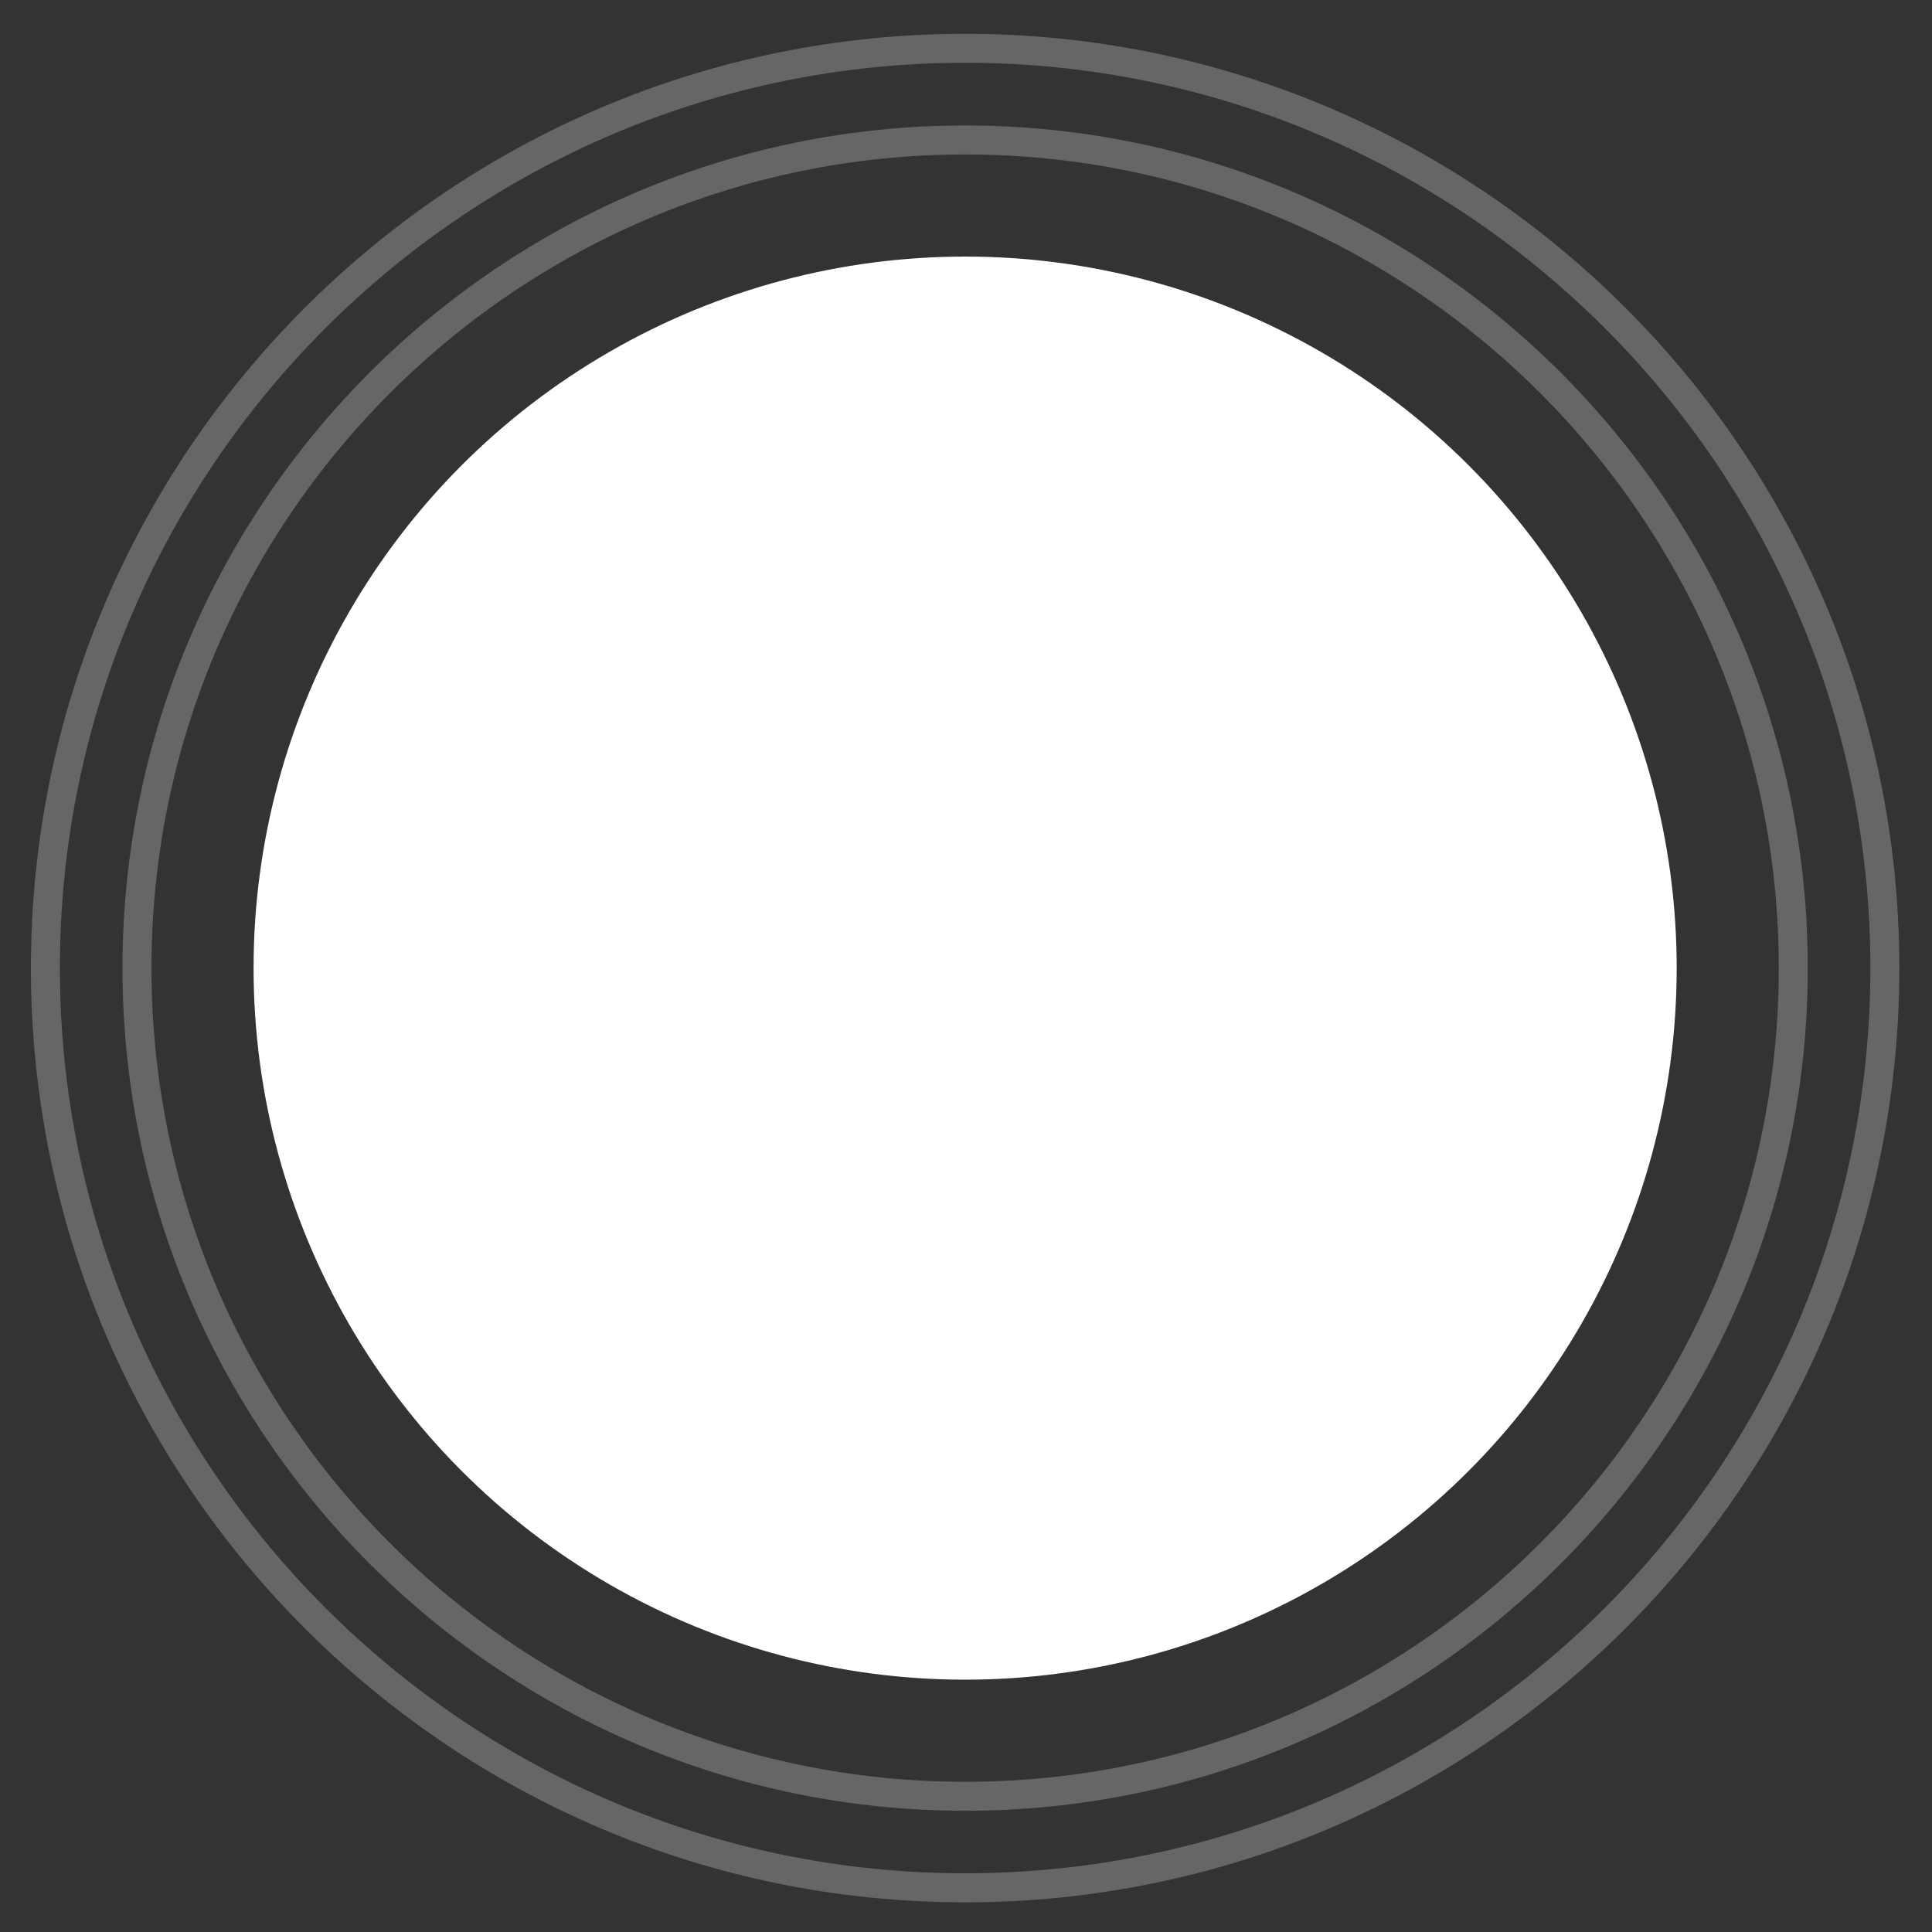 <?xml version="1.0" encoding="utf-8"?>
<!-- Generator: Adobe Illustrator 23.0.1, SVG Export Plug-In . SVG Version: 6.00 Build 0)  -->
<svg version="1.1" id="레이어_1" xmlns="http://www.w3.org/2000/svg" xmlns:xlink="http://www.w3.org/1999/xlink" x="0px"
	 y="0px" viewBox="0 0 200 200" style="enable-background:new 0 0 200 200;" xml:space="preserve">
<rect x="0" y="0" width="200" height="200" fill="#333333" stroke="none"/>
<style type="text/css">
	.st0{fill:#FFFFFF;}
	.st1{opacity:0.25;}
</style>
<g>
	<circle class="st0" cx="99.91" cy="100.22" r="73.66"/>
</g>
<g class="st1">
	<path class="st0" d="M99.91,187.45c-48.1,0-87.23-39.13-87.23-87.23s39.13-87.23,87.23-87.23s87.23,39.13,87.23,87.23
		S148.01,187.45,99.91,187.45z M99.91,15.99c-46.45,0-84.23,37.79-84.23,84.23s37.79,84.23,84.23,84.23s84.23-37.79,84.23-84.23
		S146.35,15.99,99.91,15.99z"/>
</g>
<g class="st1">
	<path class="st0" d="M99.91,196.93c-53.33,0-96.71-43.39-96.71-96.71C3.19,46.89,46.58,3.5,99.91,3.5
		c53.33,0,96.71,43.39,96.71,96.71C196.62,153.55,153.24,196.93,99.91,196.93z M99.91,6.5c-51.67,0-93.71,42.04-93.71,93.71
		c0,51.67,42.04,93.71,93.71,93.71c51.67,0,93.71-42.04,93.71-93.71C193.62,48.54,151.58,6.5,99.91,6.5z"/>
</g>
</svg>
